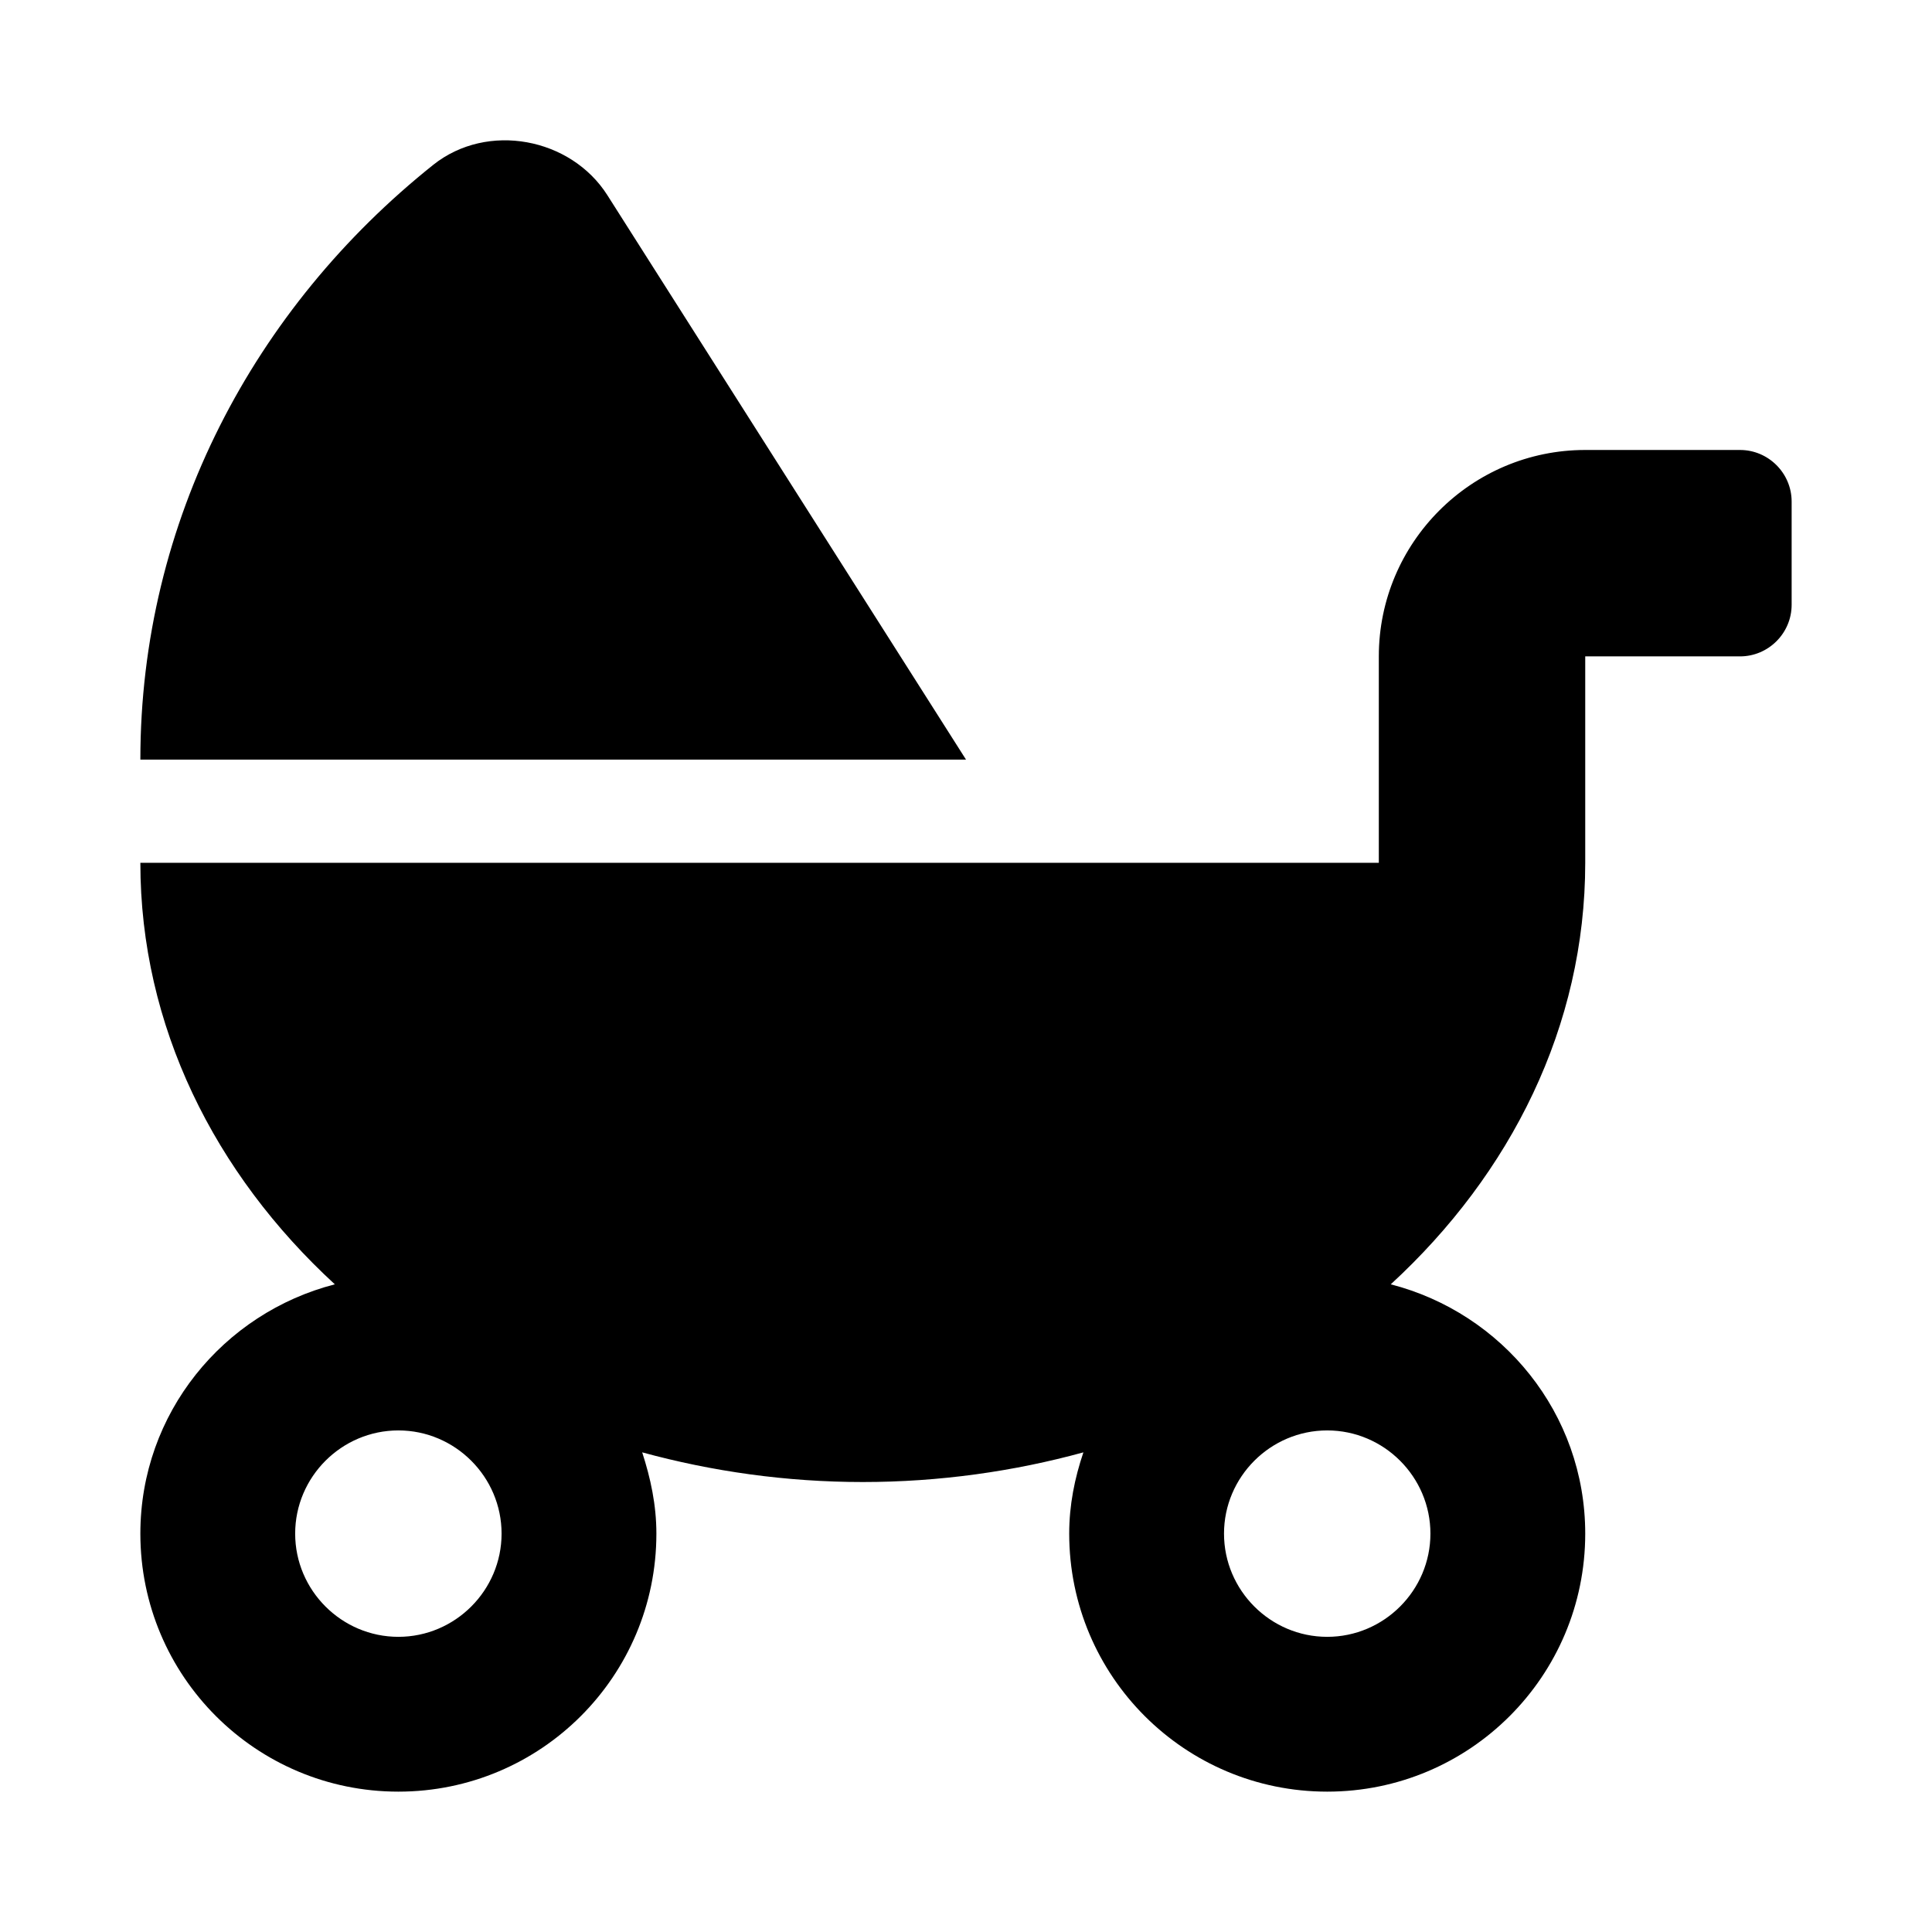 <svg xmlns="http://www.w3.org/2000/svg" width="100%" height="100%" viewBox="0 0 599.04 599.04"><path d="M188.32 60.52c-11.3-17.8-37.2-22.8-54-9.4C78.82 95.42 43.52 161.52 43.52 235.52h256L188.32 60.52zM539.52 139.52h-48c-35.3 0-64 28.7-64 64v64H43.52c0 50.6 23 96.4 60.3 130.7C69.22 407.12 43.52 438.22 43.52 475.52c0 44.2 35.8 80 80 80s80-35.8 80-80c0-8.9-1.8-17.2-4.4-25.2 21.6 5.9 44.6 9.2 68.4 9.2s46.9-3.3 68.4-9.2c-2.7 8-4.4 16.3-4.4 25.2 0 44.2 35.8 80 80 80s80-35.8 80-80c0-37.3-25.7-68.4-60.3-77.3C468.52 363.92 491.52 318.12 491.52 267.52v-64h48c8.8 0 16-7.2 16-16v-32c0-8.8-7.2-16-16-16zM123.52 507.52c-17.6 0-32-14.4-32-32s14.4-32 32-32 32 14.4 32 32-14.4 32-32 32z m320-32c0 17.6-14.4 32-32 32s-32-14.4-32-32 14.4-32 32-32 32 14.4 32 32z" /></svg>